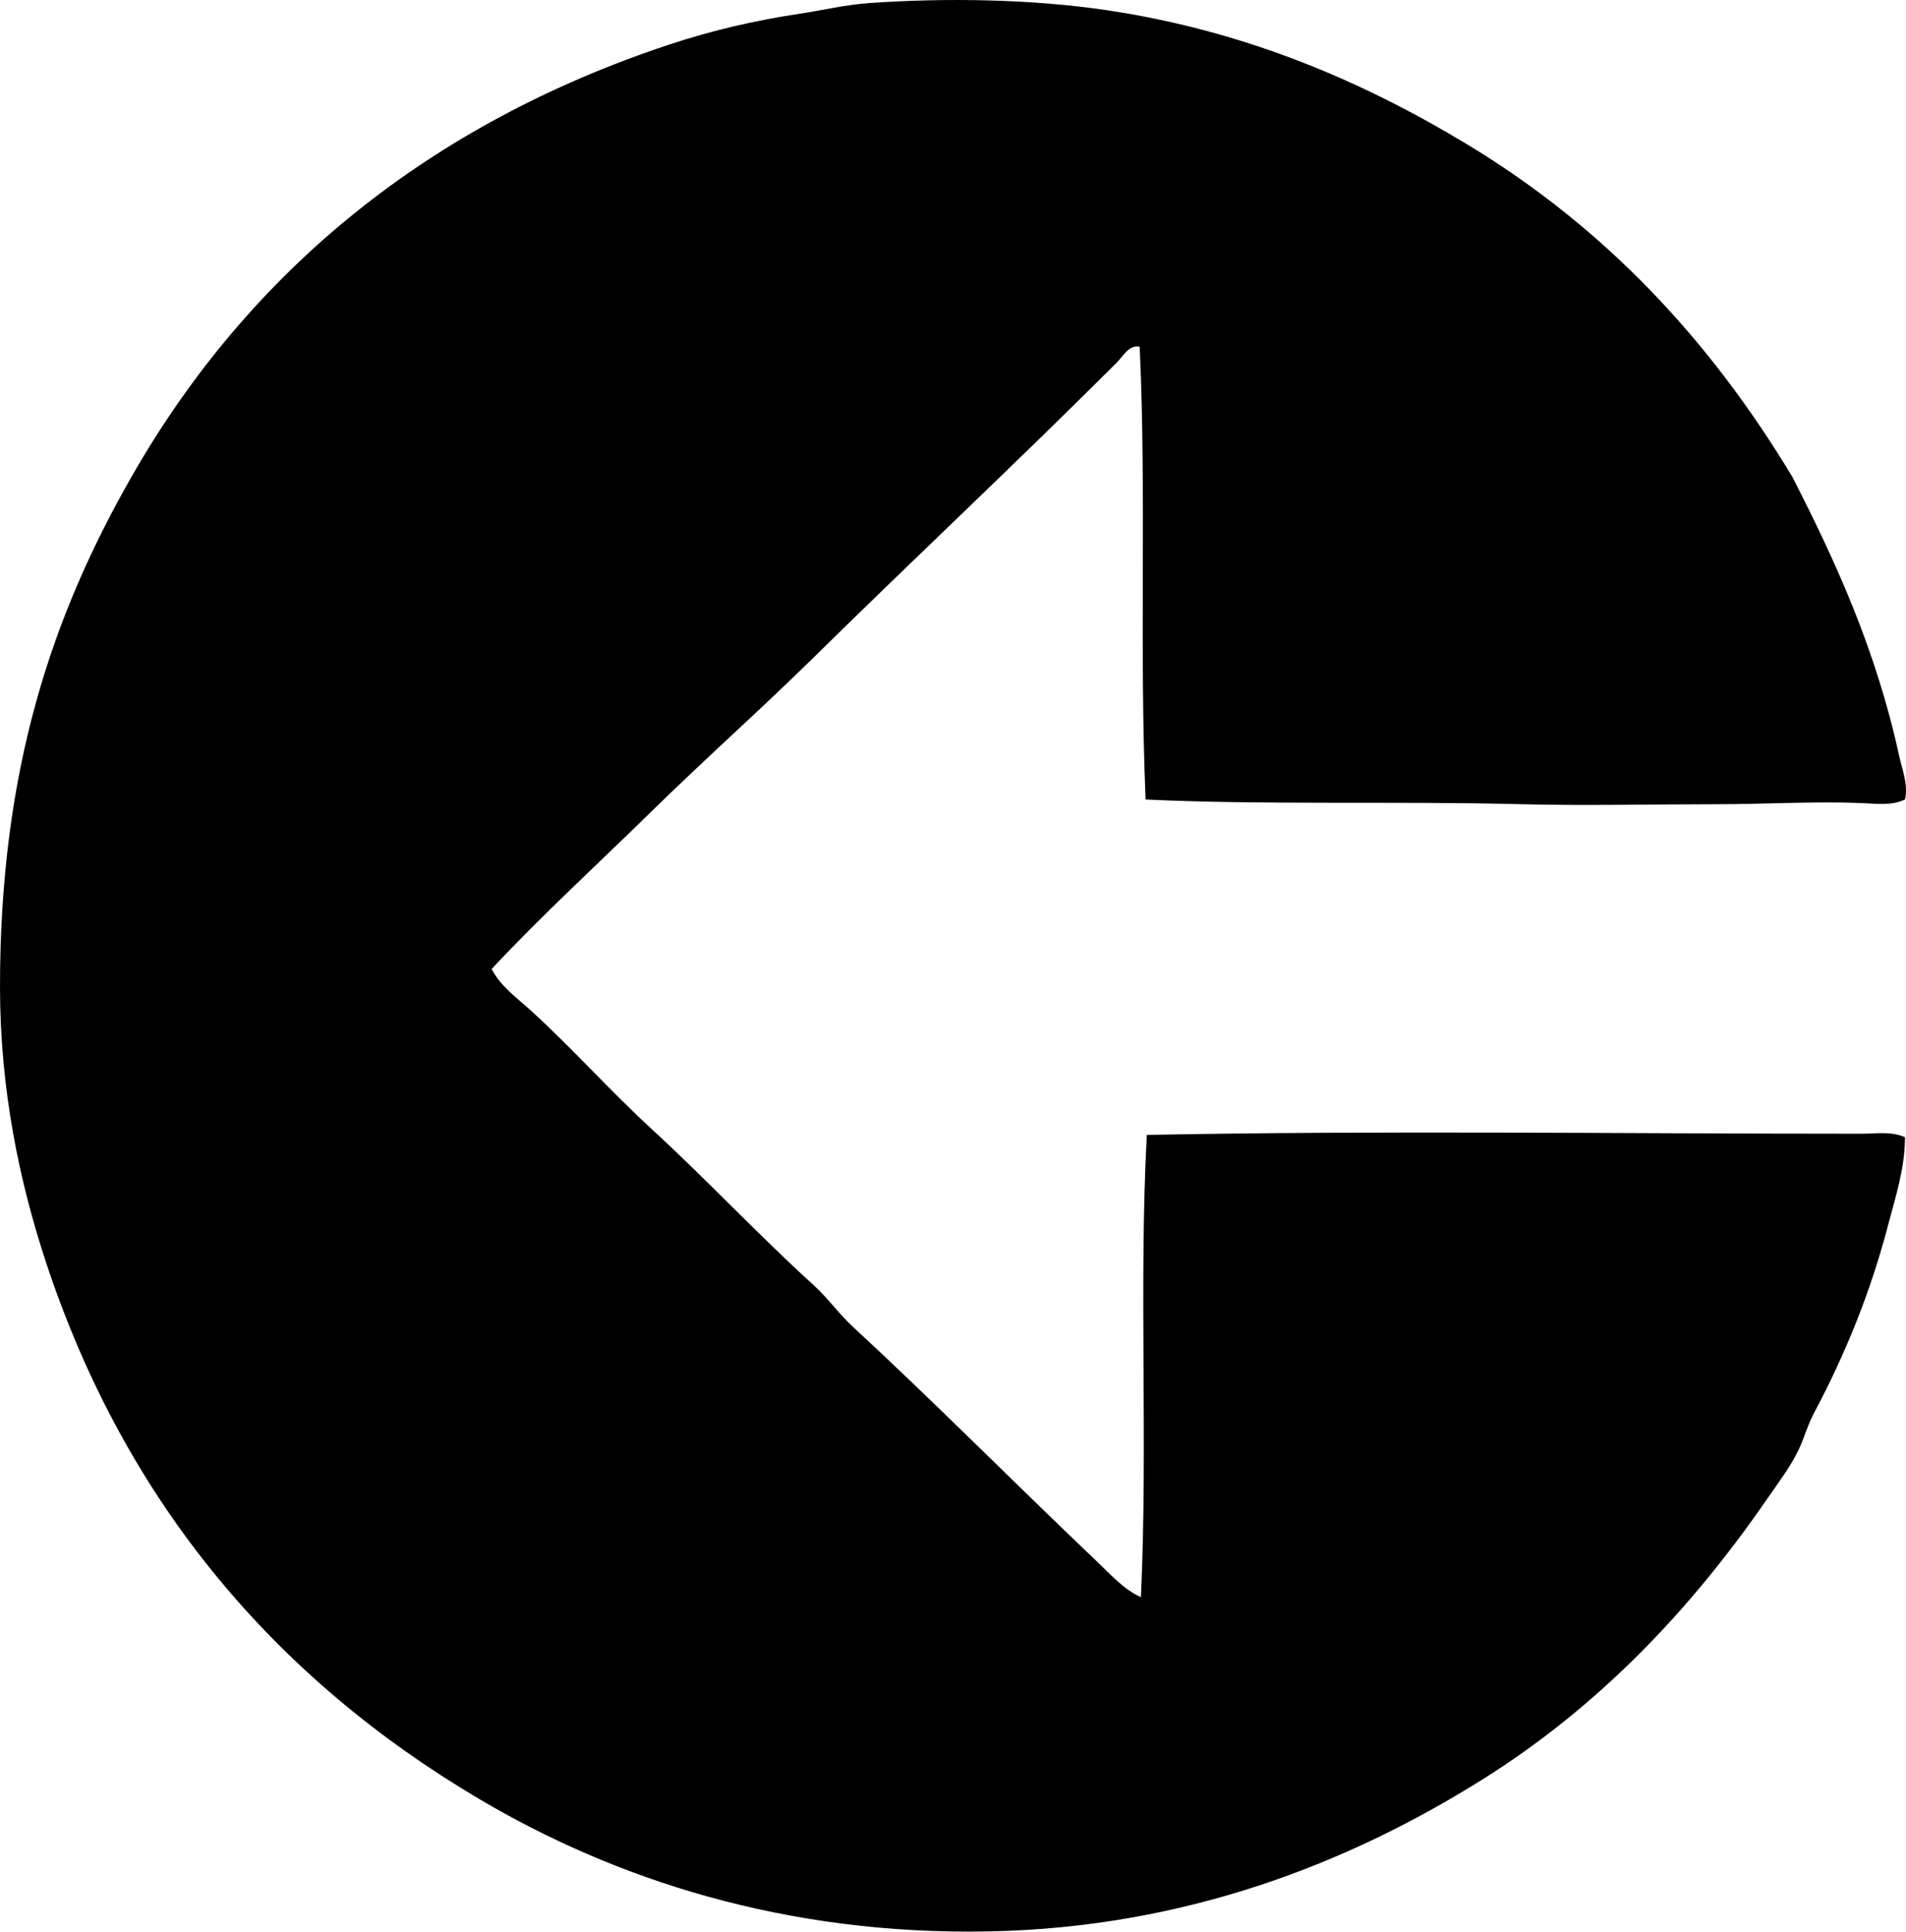 <?xml version="1.0" encoding="iso-8859-1"?>
<!-- Generator: Adobe Illustrator 19.2.0, SVG Export Plug-In . SVG Version: 6.00 Build 0)  -->
<svg version="1.1" xmlns="http://www.w3.org/2000/svg" xmlns:xlink="http://www.w3.org/1999/xlink" x="0px" y="0px"
	 viewBox="0 0 77.534 78.542" style="enable-background:new 0 0 77.534 78.542;" xml:space="preserve">
<g id="computer_x5F_terminal_x5F_corporation">
	<path style="fill-rule:evenodd;clip-rule:evenodd;" d="M46.602,32.509c-0.261-6.165,0.039-12.335-0.241-18.41
		c-0.436-0.089-0.683,0.394-0.915,0.626c-3.994,3.994-8.225,7.952-12.289,11.952c-2.178,2.143-4.475,4.179-6.651,6.313
		c-2.176,2.134-4.434,4.192-6.506,6.41c0.357,0.7,1.024,1.173,1.591,1.687c1.667,1.514,3.22,3.262,4.915,4.819
		c2.252,2.067,4.34,4.306,6.603,6.361c0.569,0.517,1.015,1.155,1.591,1.687c3.326,3.07,6.607,6.391,9.927,9.542
		c0.543,0.515,1.079,1.133,1.784,1.446c0.288-6.292-0.087-12.666,0.24-18.795c9.462-0.185,19.345-0.048,29.06-0.048
		c0.595,0,1.229-0.112,1.783,0.145c-0.008,1.294-0.39,2.418-0.675,3.519c-0.723,2.789-1.776,5.343-3.036,7.71
		c-0.261,0.492-0.389,1.002-0.626,1.494c-0.327,0.678-0.848,1.368-1.302,2.024c-3.13,4.527-6.871,8.434-11.566,11.374
		c-5.383,3.37-12.021,6.01-20.048,6.168c-8.31,0.164-15.252-2.129-20.771-5.397C11.221,68.251,5.112,61.123,1.88,51.353
		C0.78,48.033,0,44.259,0,40.124c0-8.836,2.119-15.11,5.397-20.819C10.148,11.03,17.442,5.049,27.228,1.811
		c1.724-0.57,3.445-0.974,5.302-1.253c0.933-0.141,1.851-0.364,2.844-0.434c3.145-0.222,6.638-0.157,9.638,0.289
		c5.779,0.858,10.562,2.978,14.651,5.445c5.626,3.395,9.9,7.97,13.253,13.542c1.754,3.426,3.4,7.017,4.337,11.325
		c0.123,0.566,0.379,1.175,0.241,1.783c-0.545,0.268-1.192,0.167-1.783,0.145c-1.949-0.075-3.924,0.048-5.928,0.048
		c-2.61,0-5.275,0.065-7.855,0C56.661,32.569,51.429,32.74,46.602,32.509z"/>
</g>
<g id="Layer_1">
</g>
</svg>
